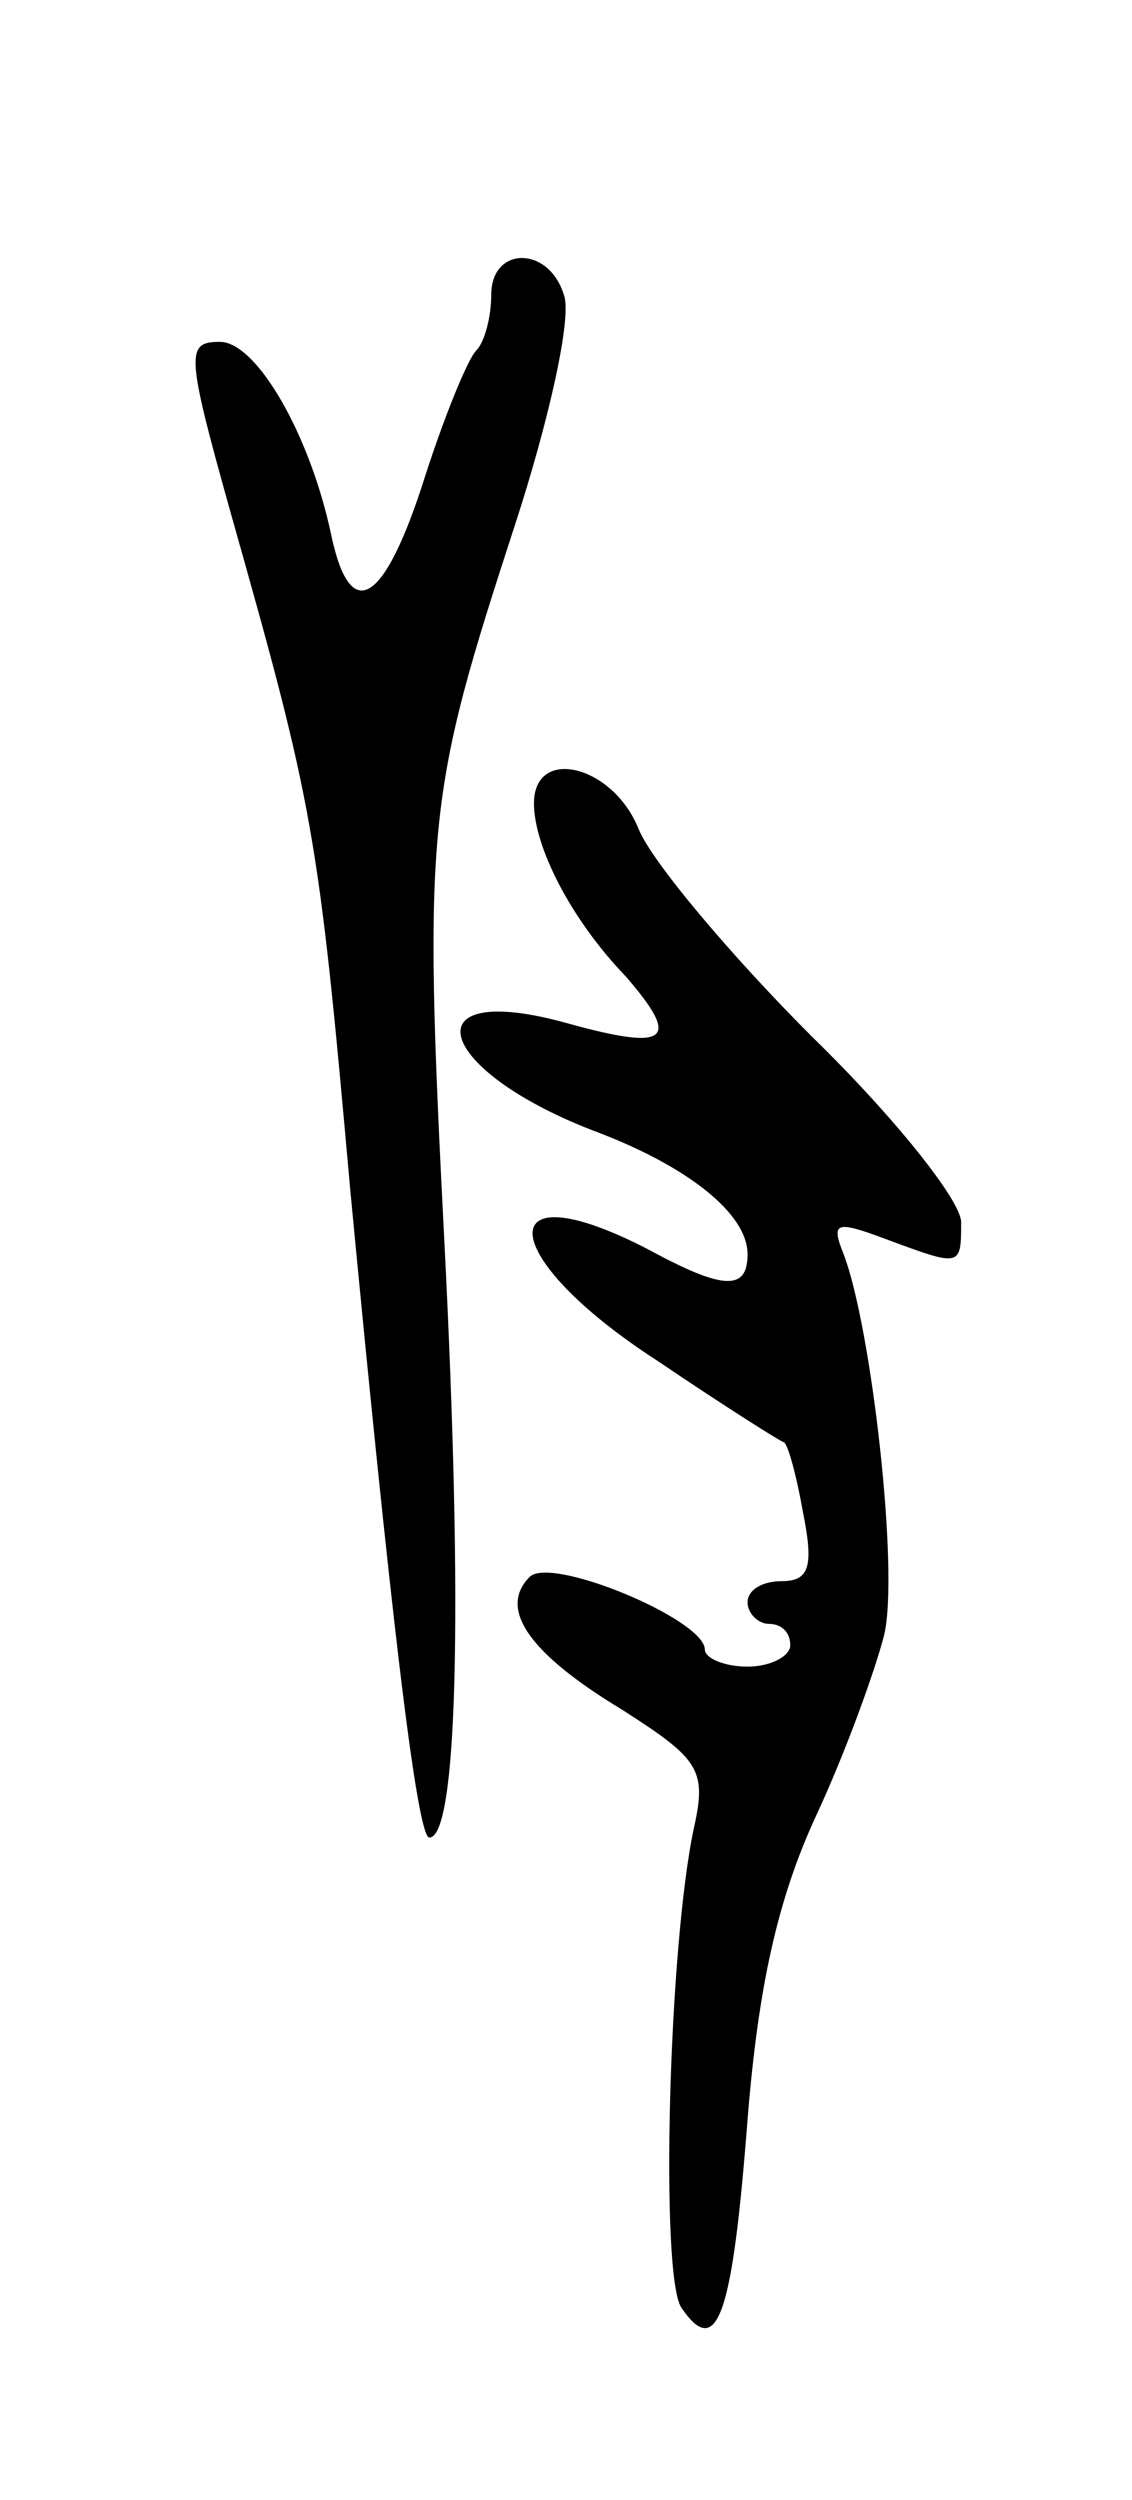 <svg version="1.0" xmlns="http://www.w3.org/2000/svg"
 width="53pt" height="117pt" viewBox="0 0 53 117"
 preserveAspectRatio="xMidYMid meet">
<g transform="translate(0,117) scale(0.1,-0.1)"
fill="#000000" stroke="none">
<path d="M230 1032 c0 -10 -3 -22 -7 -26 -4 -4 -15 -31 -24 -59 -19 -60 -35
-70 -44 -27 -10 47 -35 90 -52 90 -16 0 -16 -5 5 -80 39 -138 41 -149 56 -317
18 -189 31 -303 37 -303 13 0 16 104 7 280 -10 195 -8 208 33 334 16 49 27 98
23 108 -7 23 -34 23 -34 0z"/>
<path d="M250 794 c0 -20 17 -54 43 -81 26 -30 20 -35 -27 -22 -75 21 -63 -22
14 -51 42 -16 70 -38 70 -57 0 -17 -11 -17 -46 2 -75 39 -72 -3 4 -52 31 -21
58 -38 59 -38 2 -1 6 -16 9 -33 5 -25 3 -32 -10 -32 -9 0 -16 -4 -16 -10 0 -5
5 -10 10 -10 6 0 10 -4 10 -10 0 -5 -9 -10 -20 -10 -11 0 -20 4 -20 8 0 14
-72 44 -82 34 -15 -15 0 -36 43 -62 36 -23 40 -28 34 -55 -12 -55 -16 -210 -6
-225 17 -25 24 -3 31 88 5 62 14 103 32 142 14 30 28 69 32 85 7 30 -6 144
-19 178 -6 15 -4 16 20 7 35 -13 35 -13 35 8 0 10 -31 49 -70 87 -38 38 -75
82 -81 97 -12 30 -49 39 -49 12z"/>
</g>
</svg>
